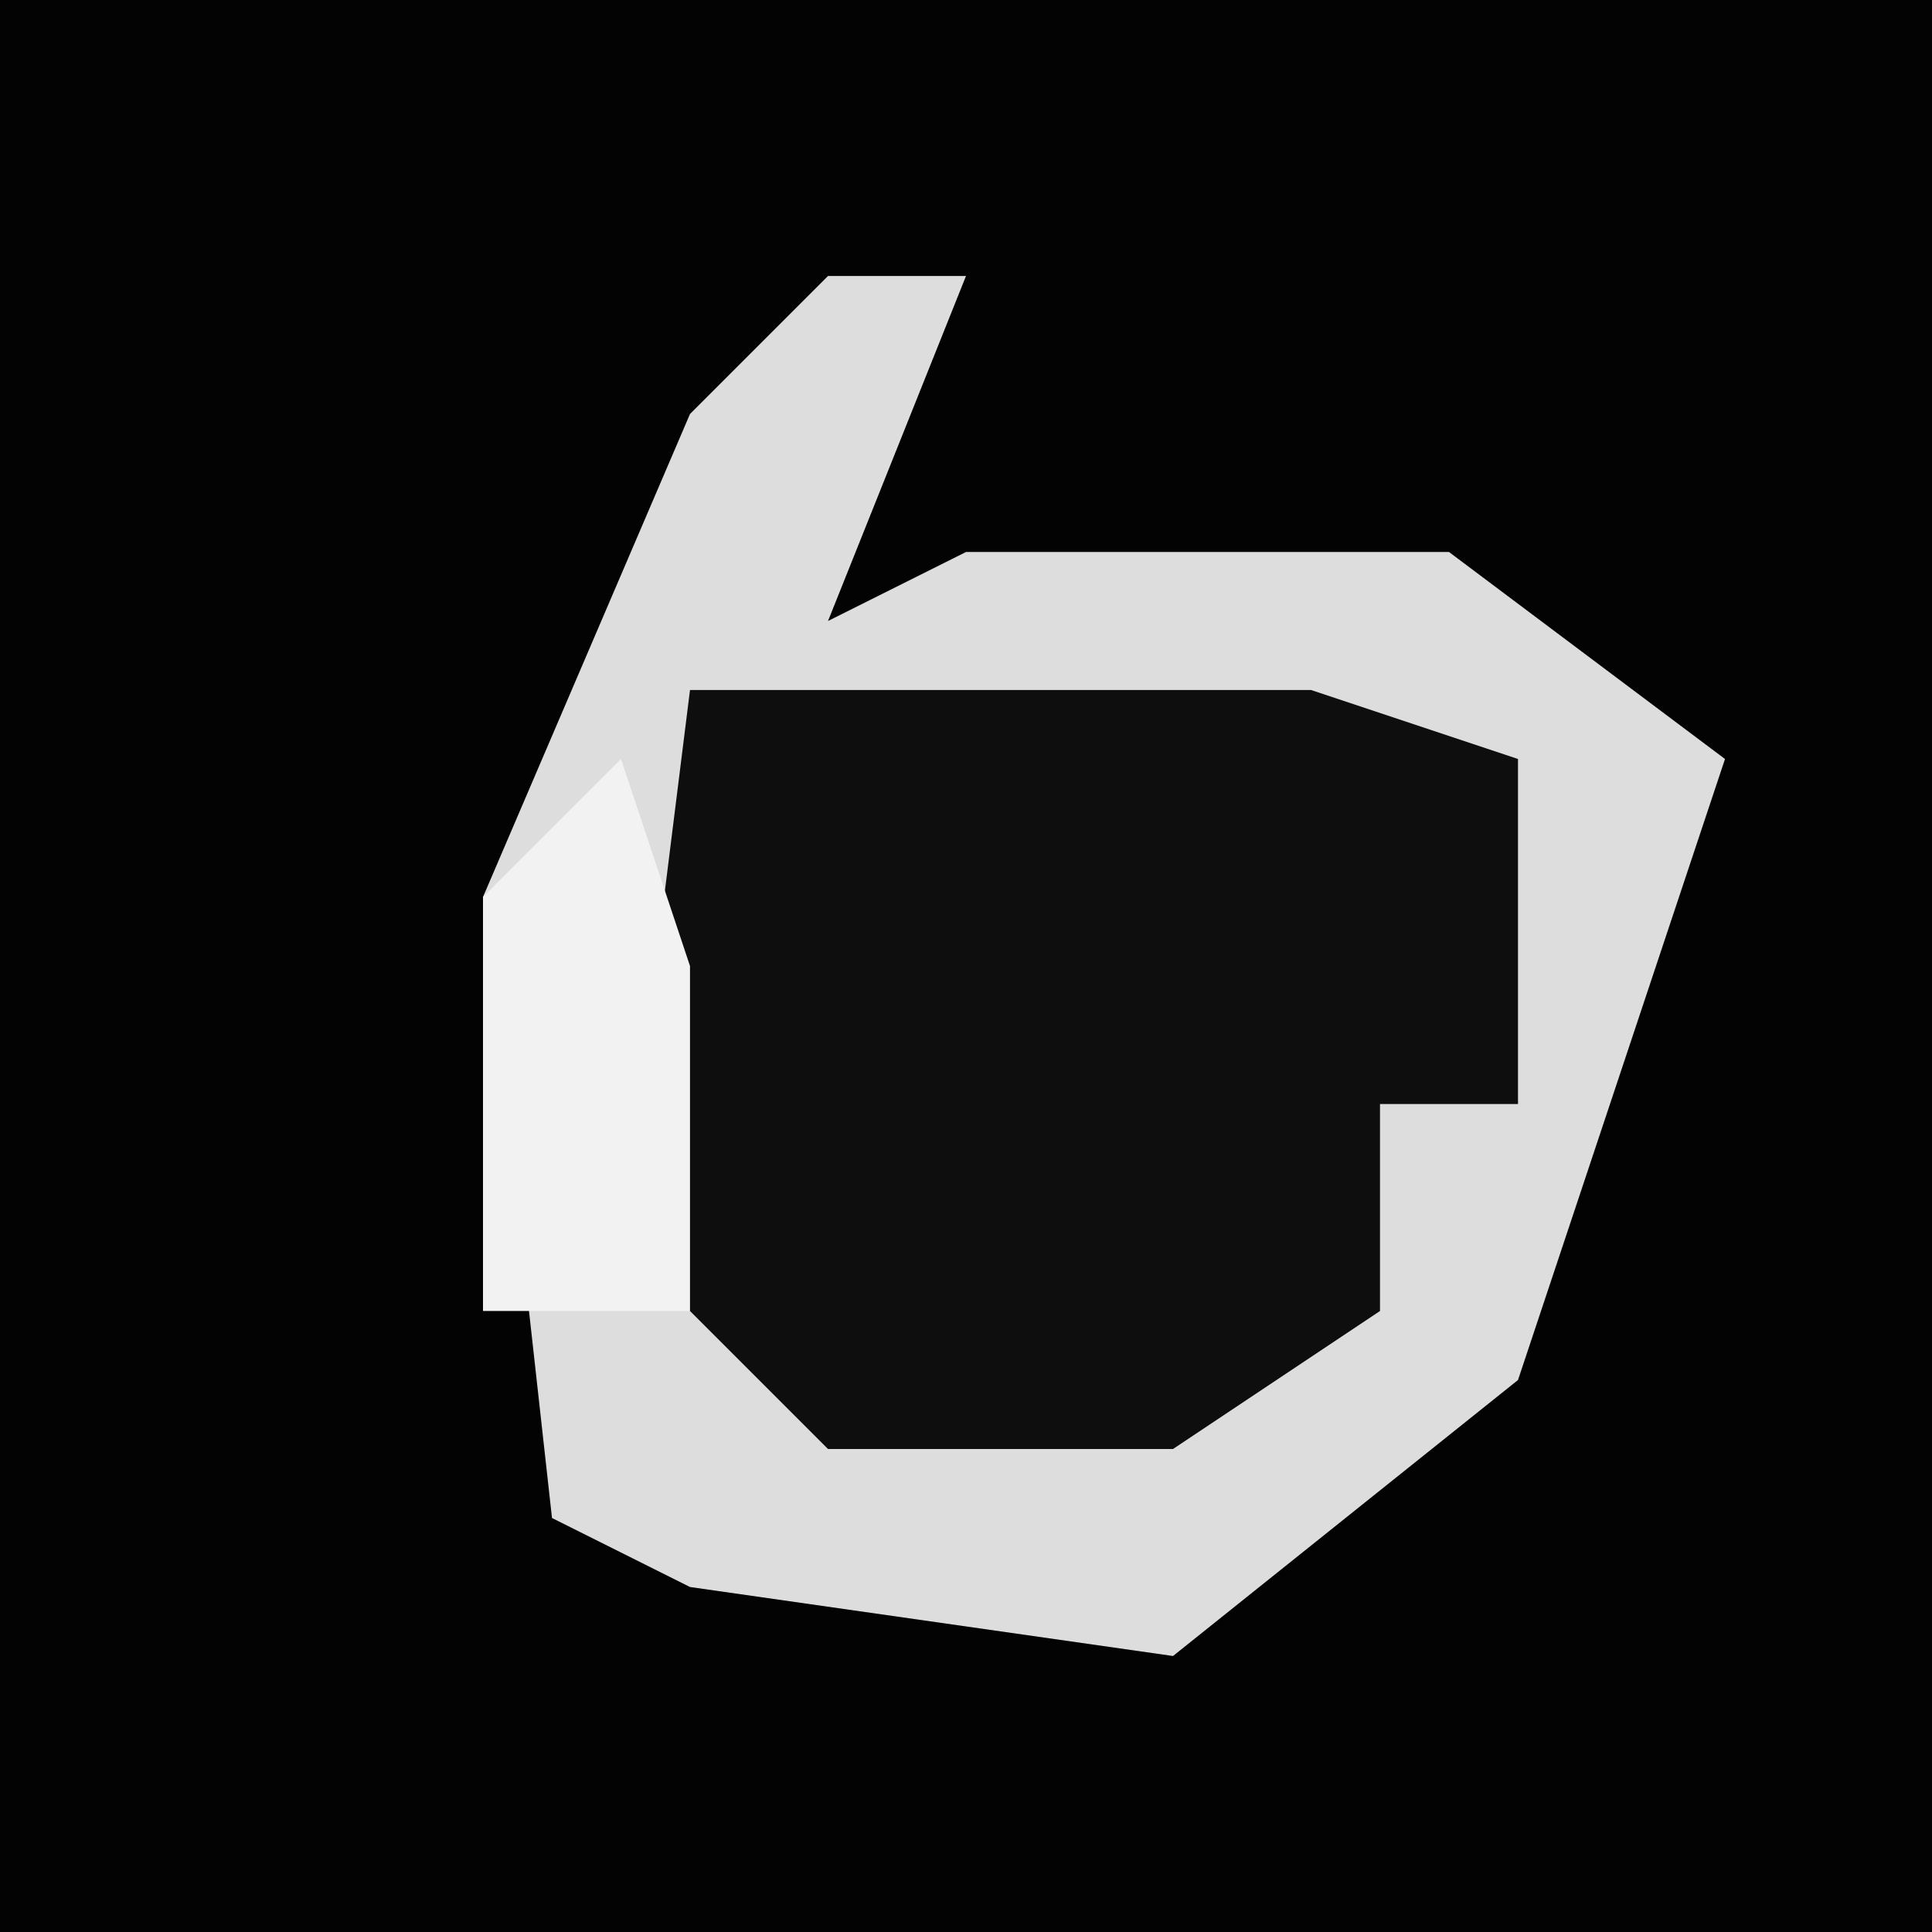 <?xml version="1.0" encoding="UTF-8"?>
<svg version="1.1" xmlns="http://www.w3.org/2000/svg" width="28" height="28">
<path d="M0,0 L28,0 L28,28 L0,28 Z " fill="#030303" transform="translate(0,0)"/>
<path d="M0,0 L2,0 L0,5 L2,4 L9,4 L13,7 L10,16 L5,20 L-2,19 L-4,18 L-5,9 L-2,2 Z " fill="#DDDDDD" transform="translate(12,4)"/>
<path d="M0,0 L9,0 L12,1 L12,6 L10,6 L10,9 L7,11 L2,11 L-1,8 Z " fill="#0E0E0E" transform="translate(10,10)"/>
<path d="M0,0 L1,3 L1,8 L-2,8 L-2,2 Z " fill="#F2F2F2" transform="translate(9,11)"/>
</svg>
